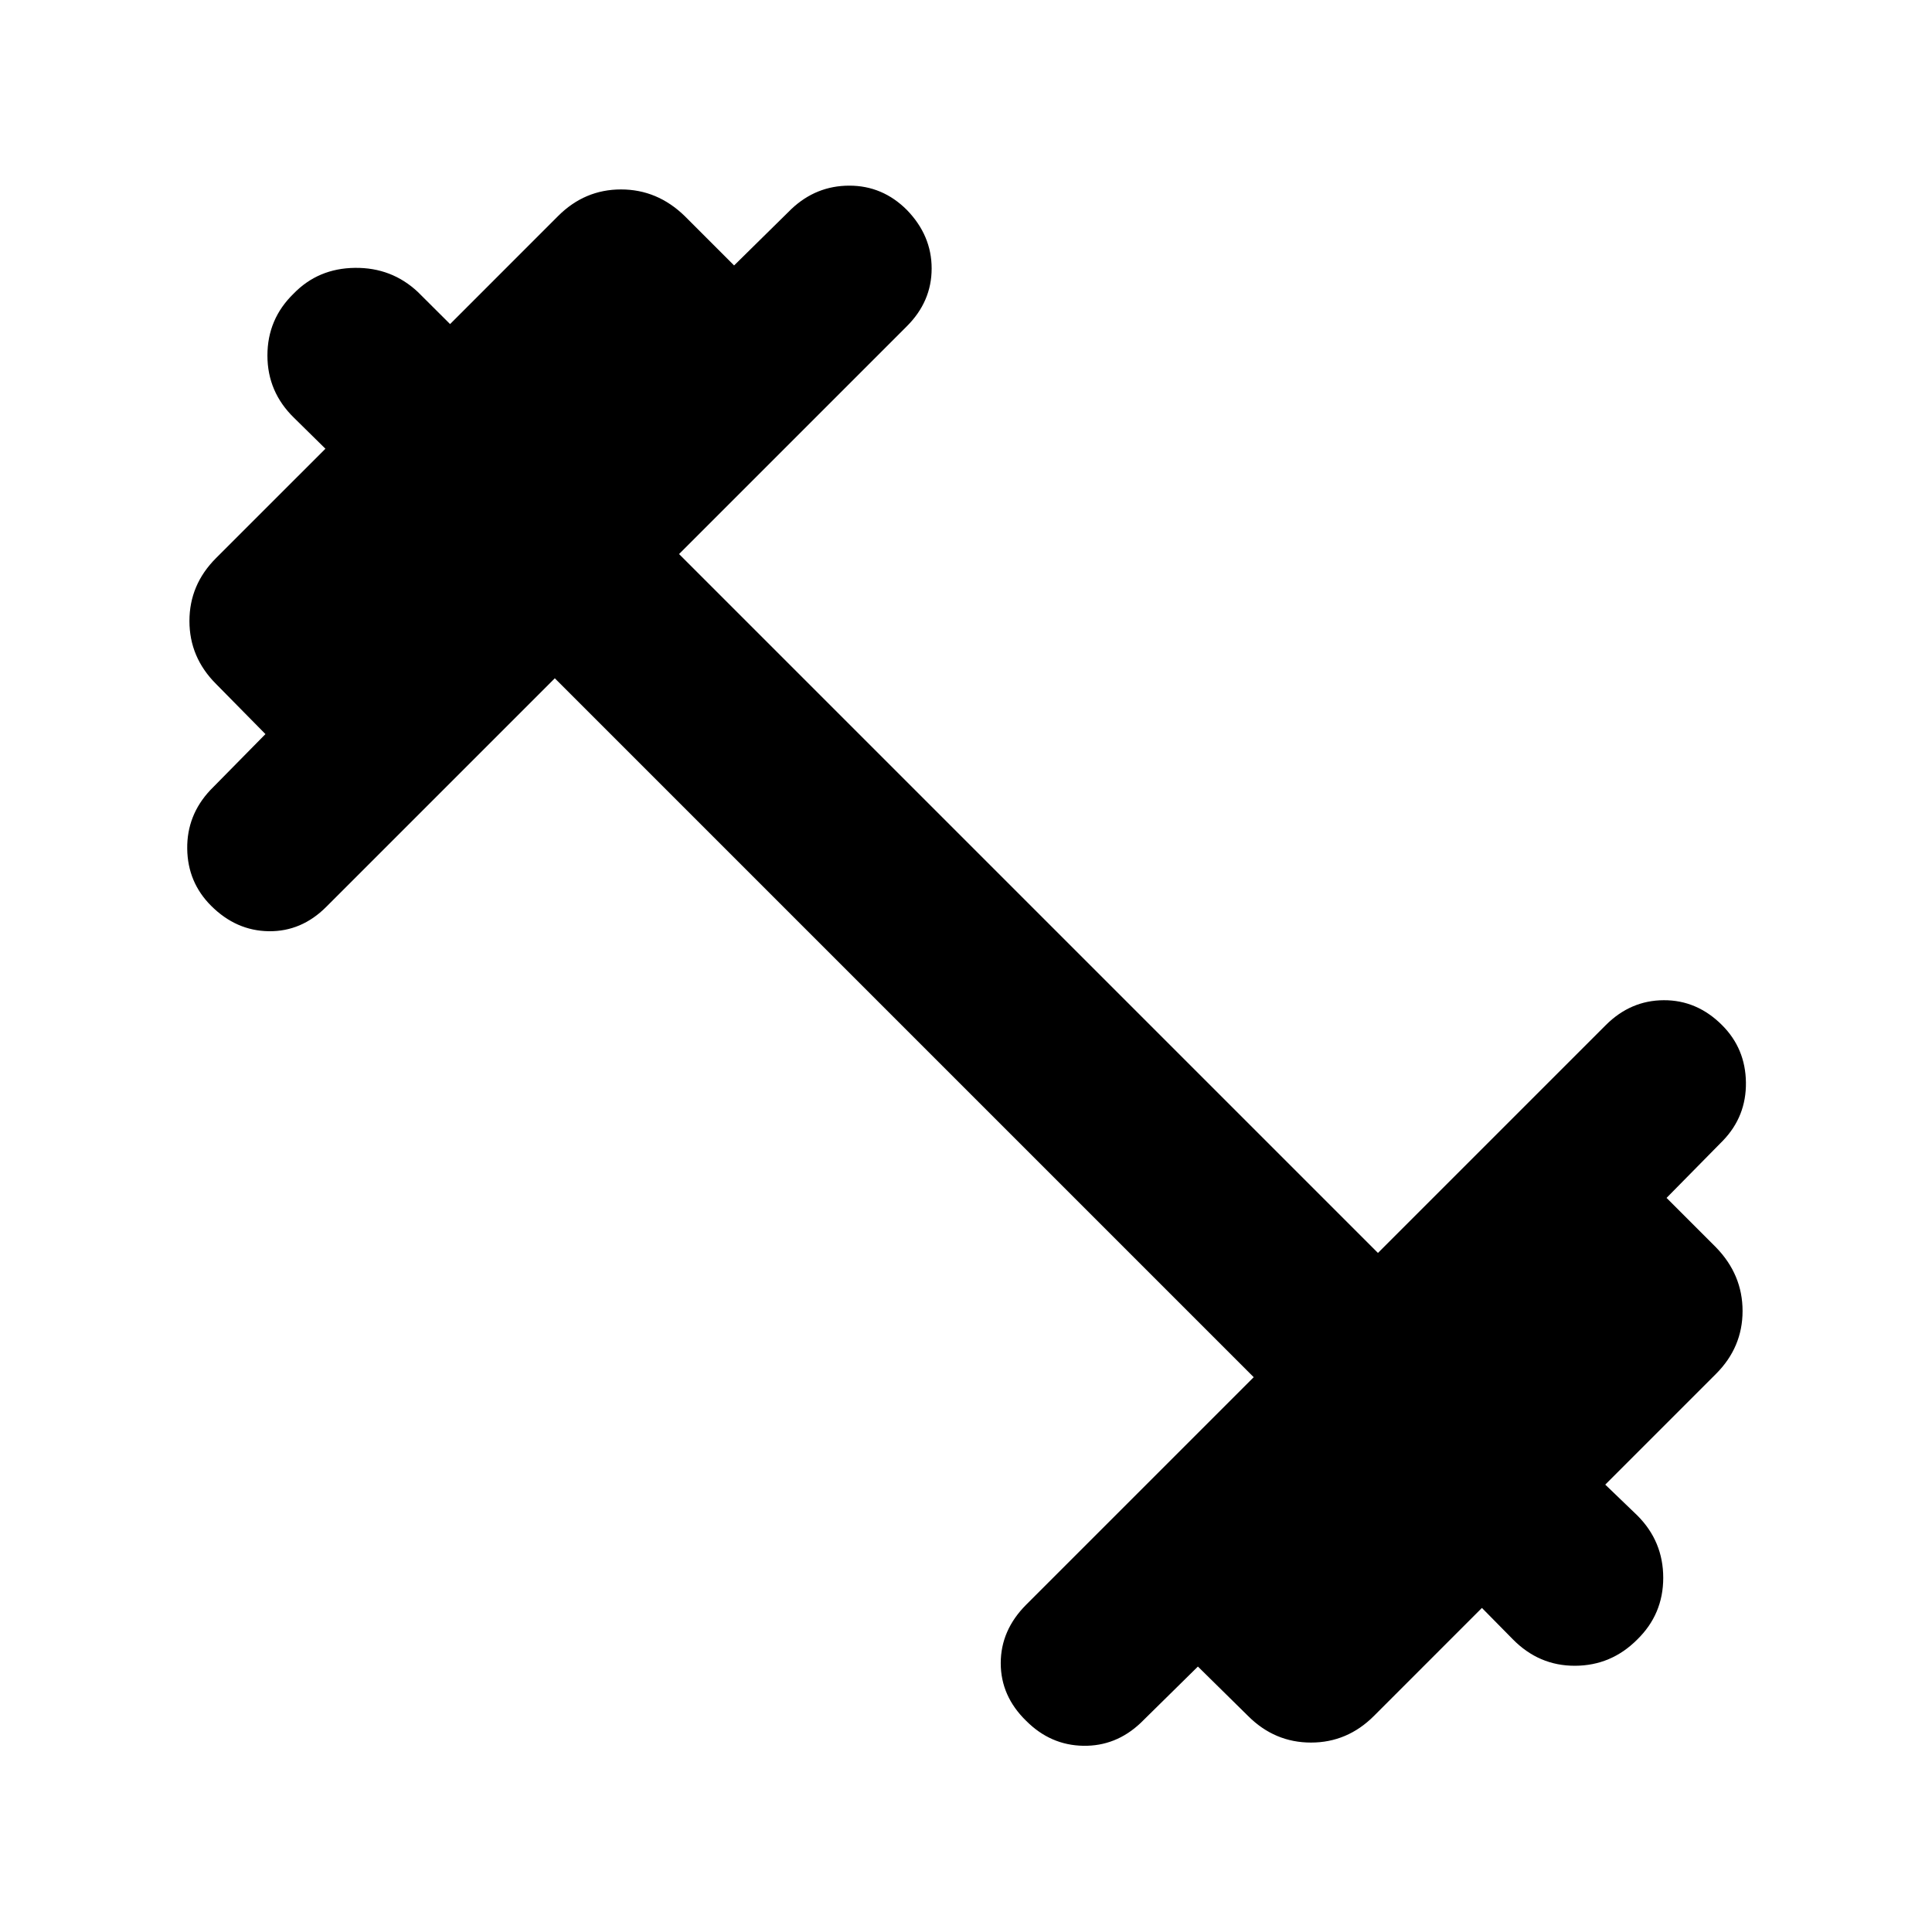 <svg xmlns="http://www.w3.org/2000/svg" height="40" viewBox="0 -960 960 960" width="40"><path d="M275.68-622.96 162.1-509.38q-12.3 12.31-28.53 12.1-16.24-.21-28.69-12.66-11.63-11.64-11.85-28.3-.22-16.66 11.42-29.11l27.45-27.88-24.57-24.94q-13.2-13.21-13.2-31.25t13.2-31.25l54.37-54.36-15.57-15.33q-13.25-12.87-13.25-30.99 0-18.11 13.02-30.75 12.2-12.58 30.46-12.8 18.26-.22 31.28 11.99l16 15.94 53.69-53.7q13.21-13.2 31.25-13.2t31.62 13.2l24.57 24.57 28.45-28.02q12.3-11.63 28.82-11.63 16.51 0 28.58 12.07 12.31 12.68 12.31 29.08t-12.31 28.7l-113.2 113.2L684.7-337.42l113.2-113.2q12.3-12.31 28.82-12.38 16.51-.07 28.96 12.38 11.64 11.63 11.86 28.48.21 16.85-11.42 28.92l-28.02 28.45 24.57 24.57q13.2 13.58 13.2 31.62t-13.2 31.25l-55.03 55.03 15.94 15.33q12.87 12.87 12.87 30.98 0 18.12-13.02 30.76-12.87 12.87-30.79 12.94-17.93.07-30.94-13.17l-15.34-15.57-53.69 53.7q-13.21 13.2-31.25 13.2t-31.25-13.2l-24.94-24.57-28.45 28.02q-12.3 11.63-28.53 11.35-16.24-.28-28.31-12.35-12.68-12.31-12.68-28.71t12.68-29.08l113.02-113.01-347.28-347.28Z"/></svg>
